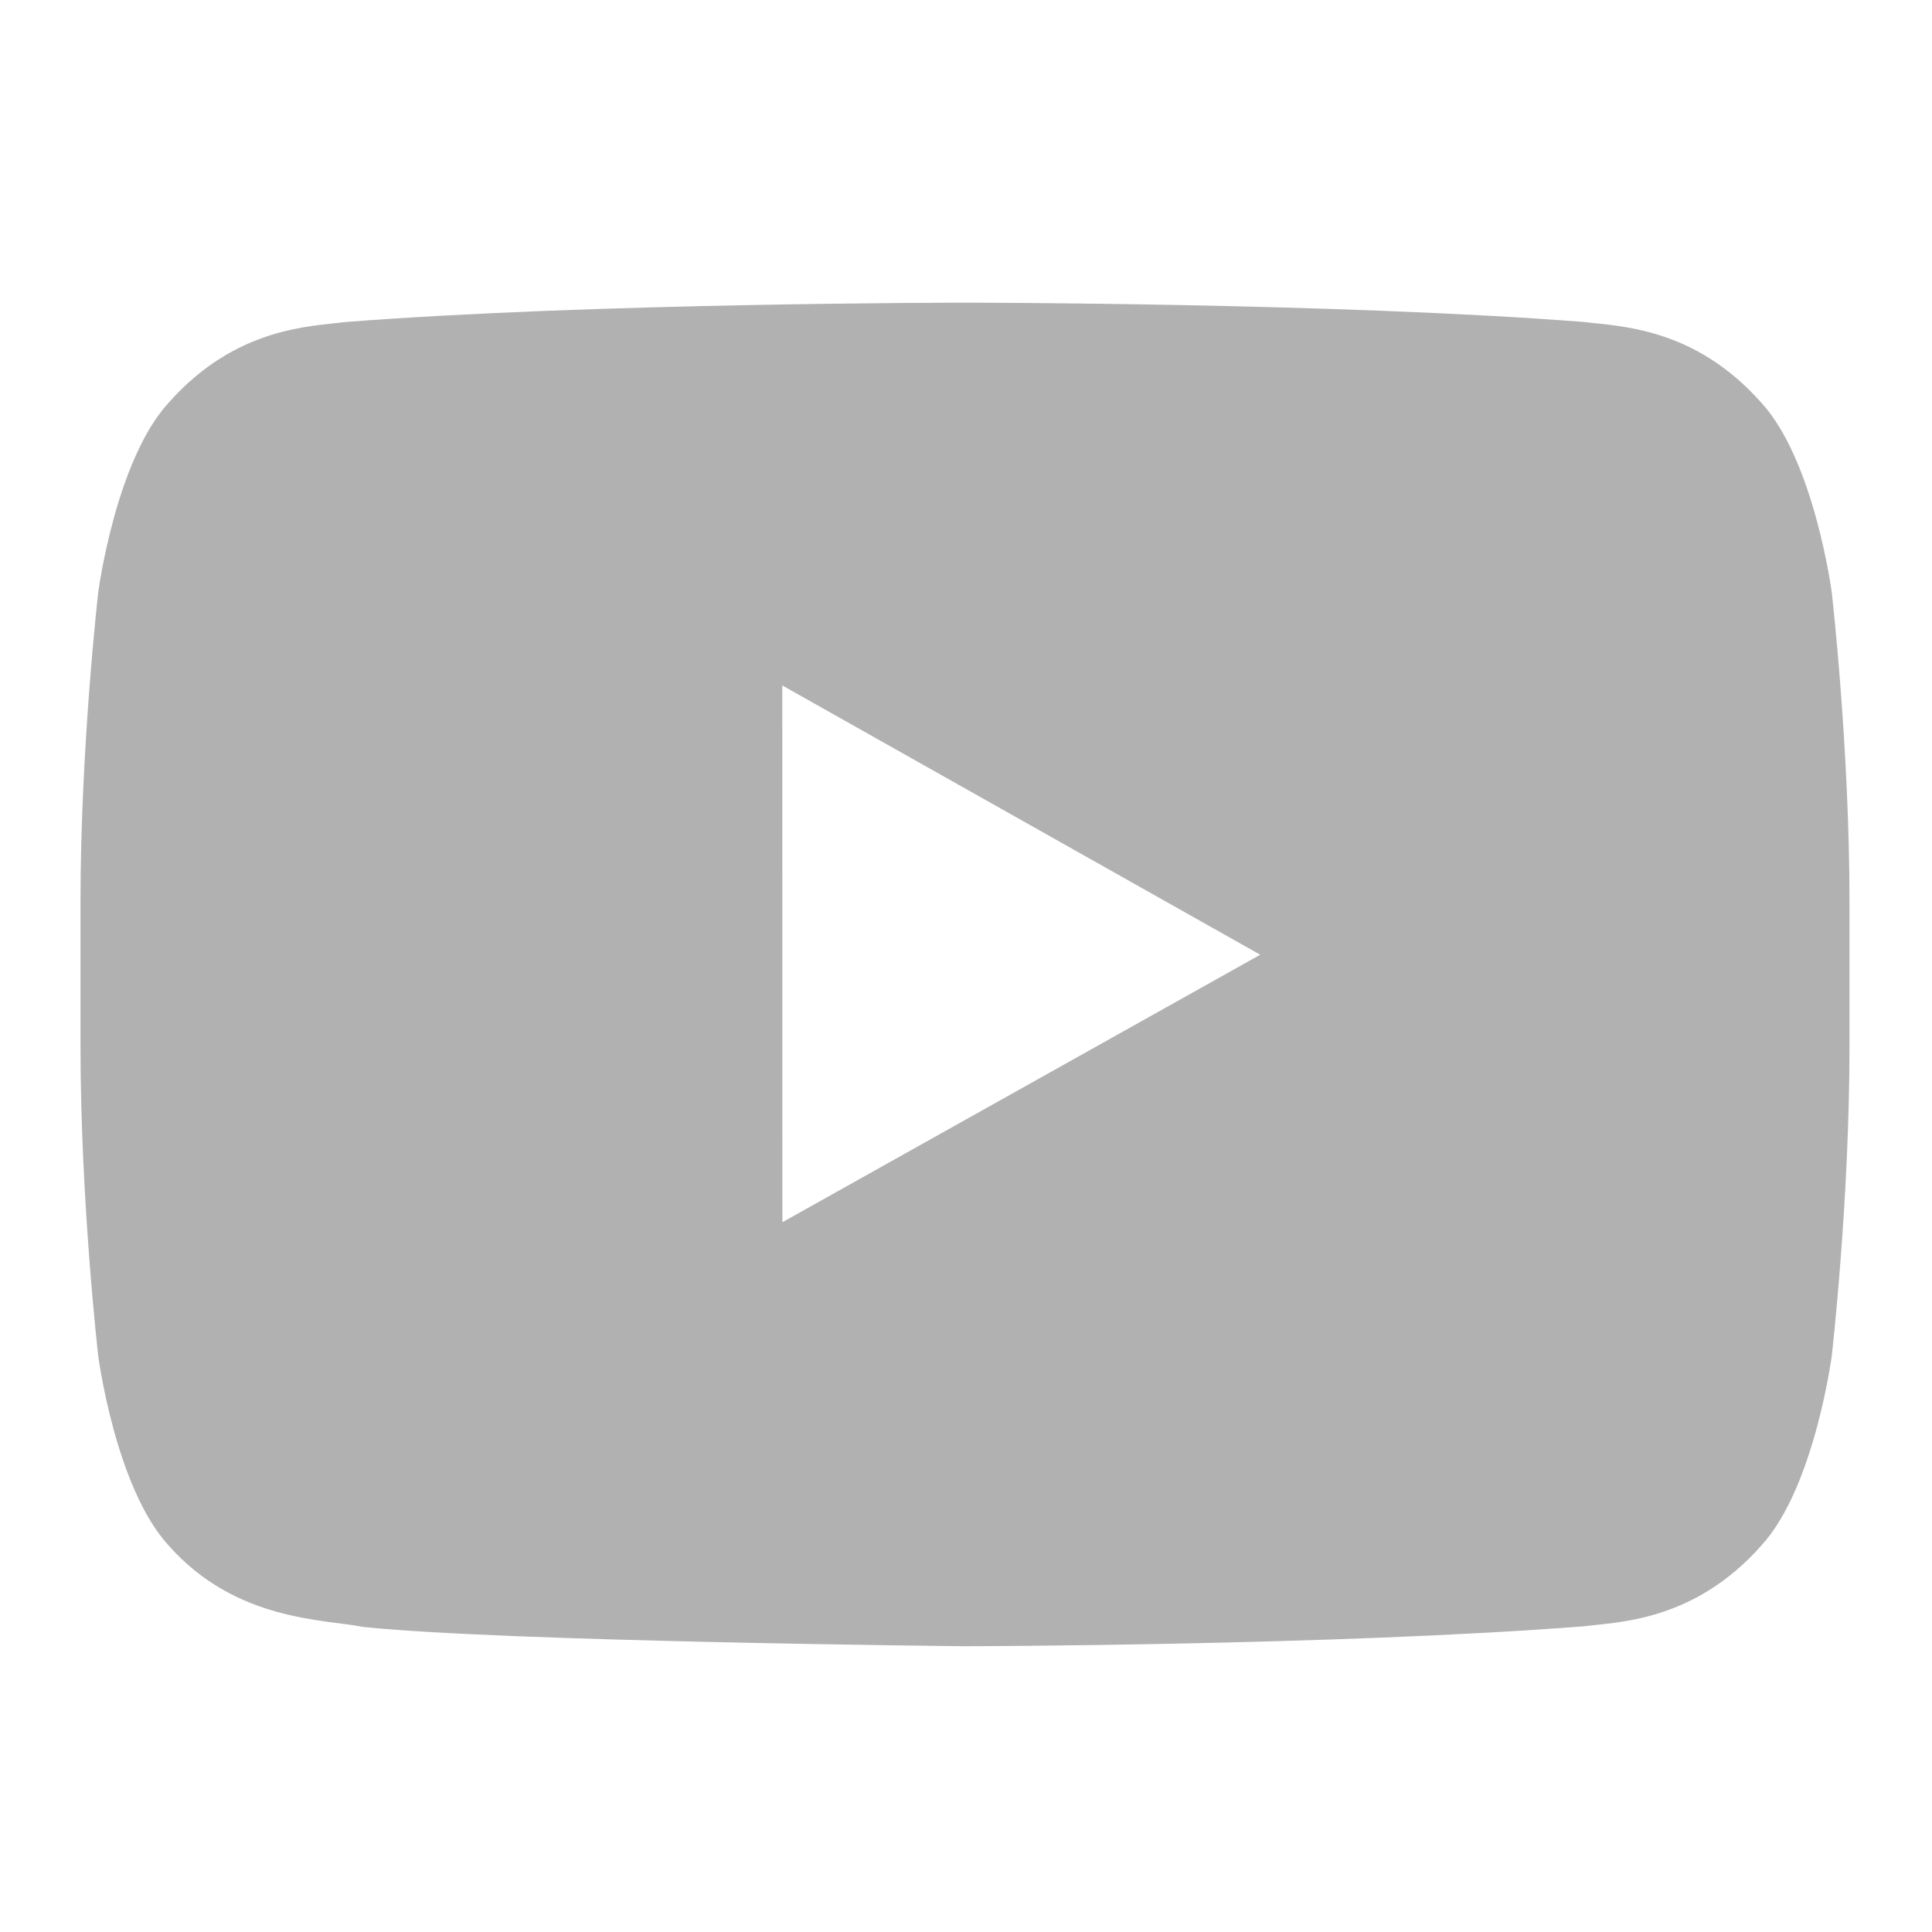 <?xml version="1.0" encoding="UTF-8"?>
<svg width="24px" height="24px" viewBox="0 0 24 24" version="1.1" xmlns="http://www.w3.org/2000/svg" xmlns:xlink="http://www.w3.org/1999/xlink">
    <!-- Generator: Sketch 48.1 (47250) - http://www.bohemiancoding.com/sketch -->
    <title>youtube</title>
    <desc>Created with Sketch.</desc>
    <defs></defs>
    <g id="Page-1" stroke="none" stroke-width="1" fill="none" fill-rule="evenodd">
        <g id="youtube" fill="#B1B1B1">
            <path d="M9.719,15.183 L9.718,8.515 L15.655,11.86 L9.719,15.183 Z M22.755,7.36 C22.755,7.36 22.54,5.725 21.882,5.005 C21.046,4.059 20.109,4.055 19.68,4 C16.605,3.76 11.992,3.76 11.992,3.76 L11.983,3.76 C11.983,3.76 7.37,3.76 4.295,4 C3.865,4.055 2.929,4.059 2.093,5.005 C1.434,5.725 1.22,7.36 1.22,7.36 C1.22,7.36 1,9.28 1,11.2 L1,13.001 C1,14.922 1.22,16.842 1.22,16.842 C1.22,16.842 1.434,18.477 2.093,19.197 C2.929,20.142 4.027,20.113 4.516,20.211 C6.274,20.394 11.987,20.45 11.987,20.45 C11.987,20.45 16.605,20.443 19.68,20.202 C20.109,20.147 21.046,20.142 21.882,19.197 C22.54,18.477 22.755,16.842 22.755,16.842 C22.755,16.842 22.975,14.922 22.975,13.001 L22.975,11.2 C22.975,9.28 22.755,7.36 22.755,7.36 L22.755,7.36 Z" id="Youtube"></path>
        </g>
    </g>
</svg>